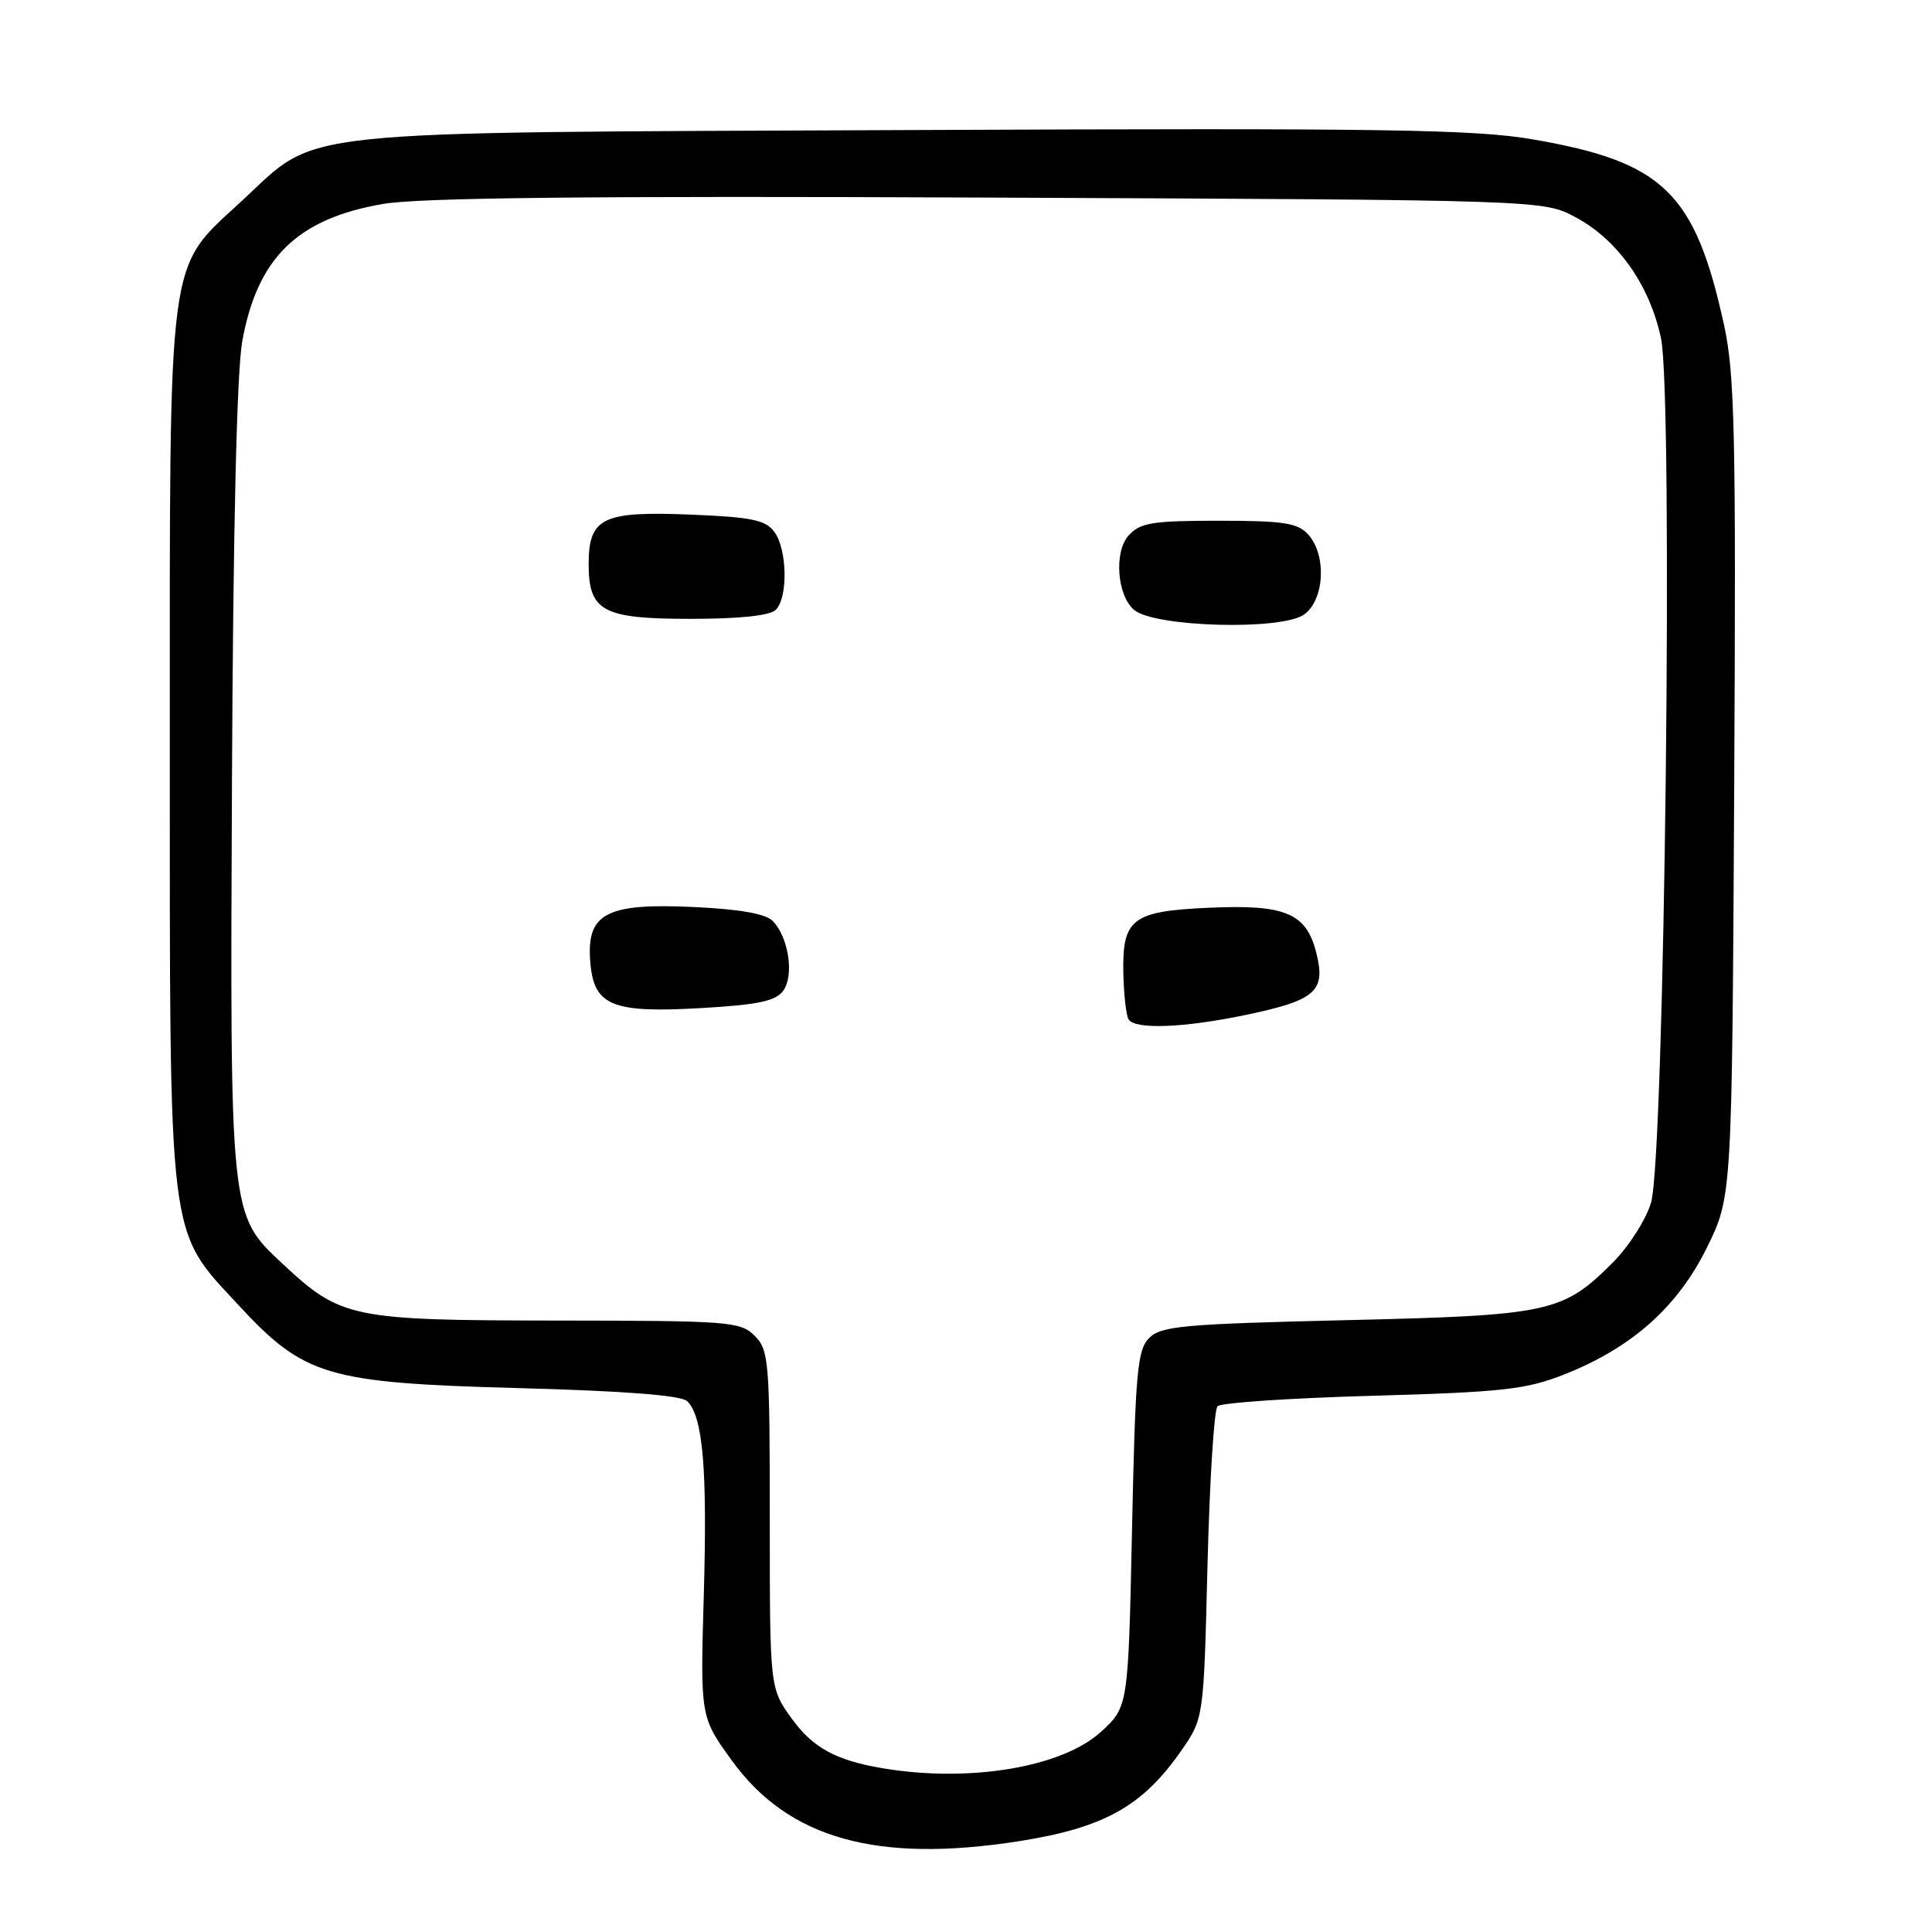 <?xml version="1.0" encoding="UTF-8" standalone="no"?>
<!DOCTYPE svg PUBLIC "-//W3C//DTD SVG 1.1//EN" "http://www.w3.org/Graphics/SVG/1.1/DTD/svg11.dtd" >
<svg xmlns="http://www.w3.org/2000/svg" xmlns:xlink="http://www.w3.org/1999/xlink" version="1.1" viewBox="0 0 256 256">
 <g >
 <path fill="currentColor"
d=" M 135.00 243.97 C 146.29 242.20 151.41 239.34 156.54 231.95 C 159.50 227.68 159.50 227.68 160.00 207.42 C 160.28 196.28 160.87 186.79 161.33 186.33 C 161.79 185.87 171.01 185.25 181.83 184.95 C 199.13 184.46 202.19 184.12 207.25 182.13 C 216.23 178.58 222.28 173.20 226.17 165.32 C 229.50 158.55 229.50 158.55 229.79 104.52 C 230.04 57.33 229.87 49.55 228.43 43.00 C 224.59 25.50 220.40 21.45 203.12 18.47 C 195.42 17.14 183.56 16.96 120.81 17.23 C 37.08 17.59 42.41 17.03 32.08 26.59 C 22.04 35.88 22.50 32.42 22.50 99.00 C 22.50 165.39 22.18 162.76 31.59 172.92 C 40.33 182.36 43.29 183.24 68.70 183.93 C 82.84 184.31 90.29 184.89 91.07 185.67 C 93.15 187.75 93.73 194.60 93.26 211.23 C 92.79 227.50 92.79 227.50 96.96 233.26 C 104.45 243.62 116.16 246.92 135.00 243.97 Z  M 117.00 234.31 C 110.77 233.26 107.73 231.61 104.93 227.75 C 102.00 223.70 102.00 223.70 102.00 201.35 C 102.00 180.33 101.88 178.88 100.00 177.00 C 98.11 175.11 96.65 175.00 73.75 174.98 C 46.46 174.95 45.16 174.68 37.36 167.38 C 30.44 160.91 30.47 161.17 30.74 103.00 C 30.89 70.03 31.38 49.24 32.10 45.22 C 34.10 34.15 39.41 28.97 50.77 27.02 C 55.57 26.19 78.55 25.95 131.00 26.18 C 204.50 26.50 204.50 26.50 208.76 28.78 C 214.35 31.76 218.60 37.78 220.09 44.82 C 221.73 52.61 220.58 153.35 218.77 159.36 C 218.10 161.61 215.81 165.19 213.69 167.31 C 207.07 173.93 205.35 174.30 178.28 174.93 C 156.85 175.44 153.86 175.70 152.28 177.28 C 150.70 178.86 150.44 181.76 150.00 202.61 C 149.50 226.16 149.50 226.16 145.89 229.47 C 140.74 234.18 128.48 236.23 117.00 234.31 Z  M 165.18 134.46 C 174.33 132.54 175.69 131.34 174.43 126.31 C 173.11 120.99 170.35 119.82 160.21 120.28 C 150.00 120.73 148.69 121.74 148.85 128.99 C 148.91 131.82 149.23 134.56 149.54 135.07 C 150.40 136.45 156.92 136.20 165.18 134.46 Z  M 103.78 131.28 C 105.25 129.27 104.51 124.25 102.42 122.06 C 101.50 121.09 98.11 120.48 92.03 120.19 C 80.40 119.63 77.74 121.00 78.20 127.29 C 78.63 133.27 80.97 134.27 93.00 133.57 C 100.45 133.14 102.78 132.65 103.78 131.28 Z  M 172.78 81.44 C 175.50 79.53 175.82 73.57 173.35 70.83 C 171.95 69.29 170.10 69.00 161.50 69.00 C 152.65 69.00 151.08 69.26 149.54 70.96 C 147.58 73.13 148.02 78.94 150.29 80.83 C 153.03 83.10 169.76 83.56 172.78 81.44 Z  M 102.80 80.80 C 104.43 79.17 104.32 72.81 102.61 70.48 C 101.44 68.89 99.61 68.51 91.29 68.18 C 79.84 67.72 78.00 68.63 78.00 74.74 C 78.00 81.00 79.86 82.00 91.45 82.00 C 98.01 82.00 102.02 81.58 102.80 80.80 Z "/>
</g>
</svg>
